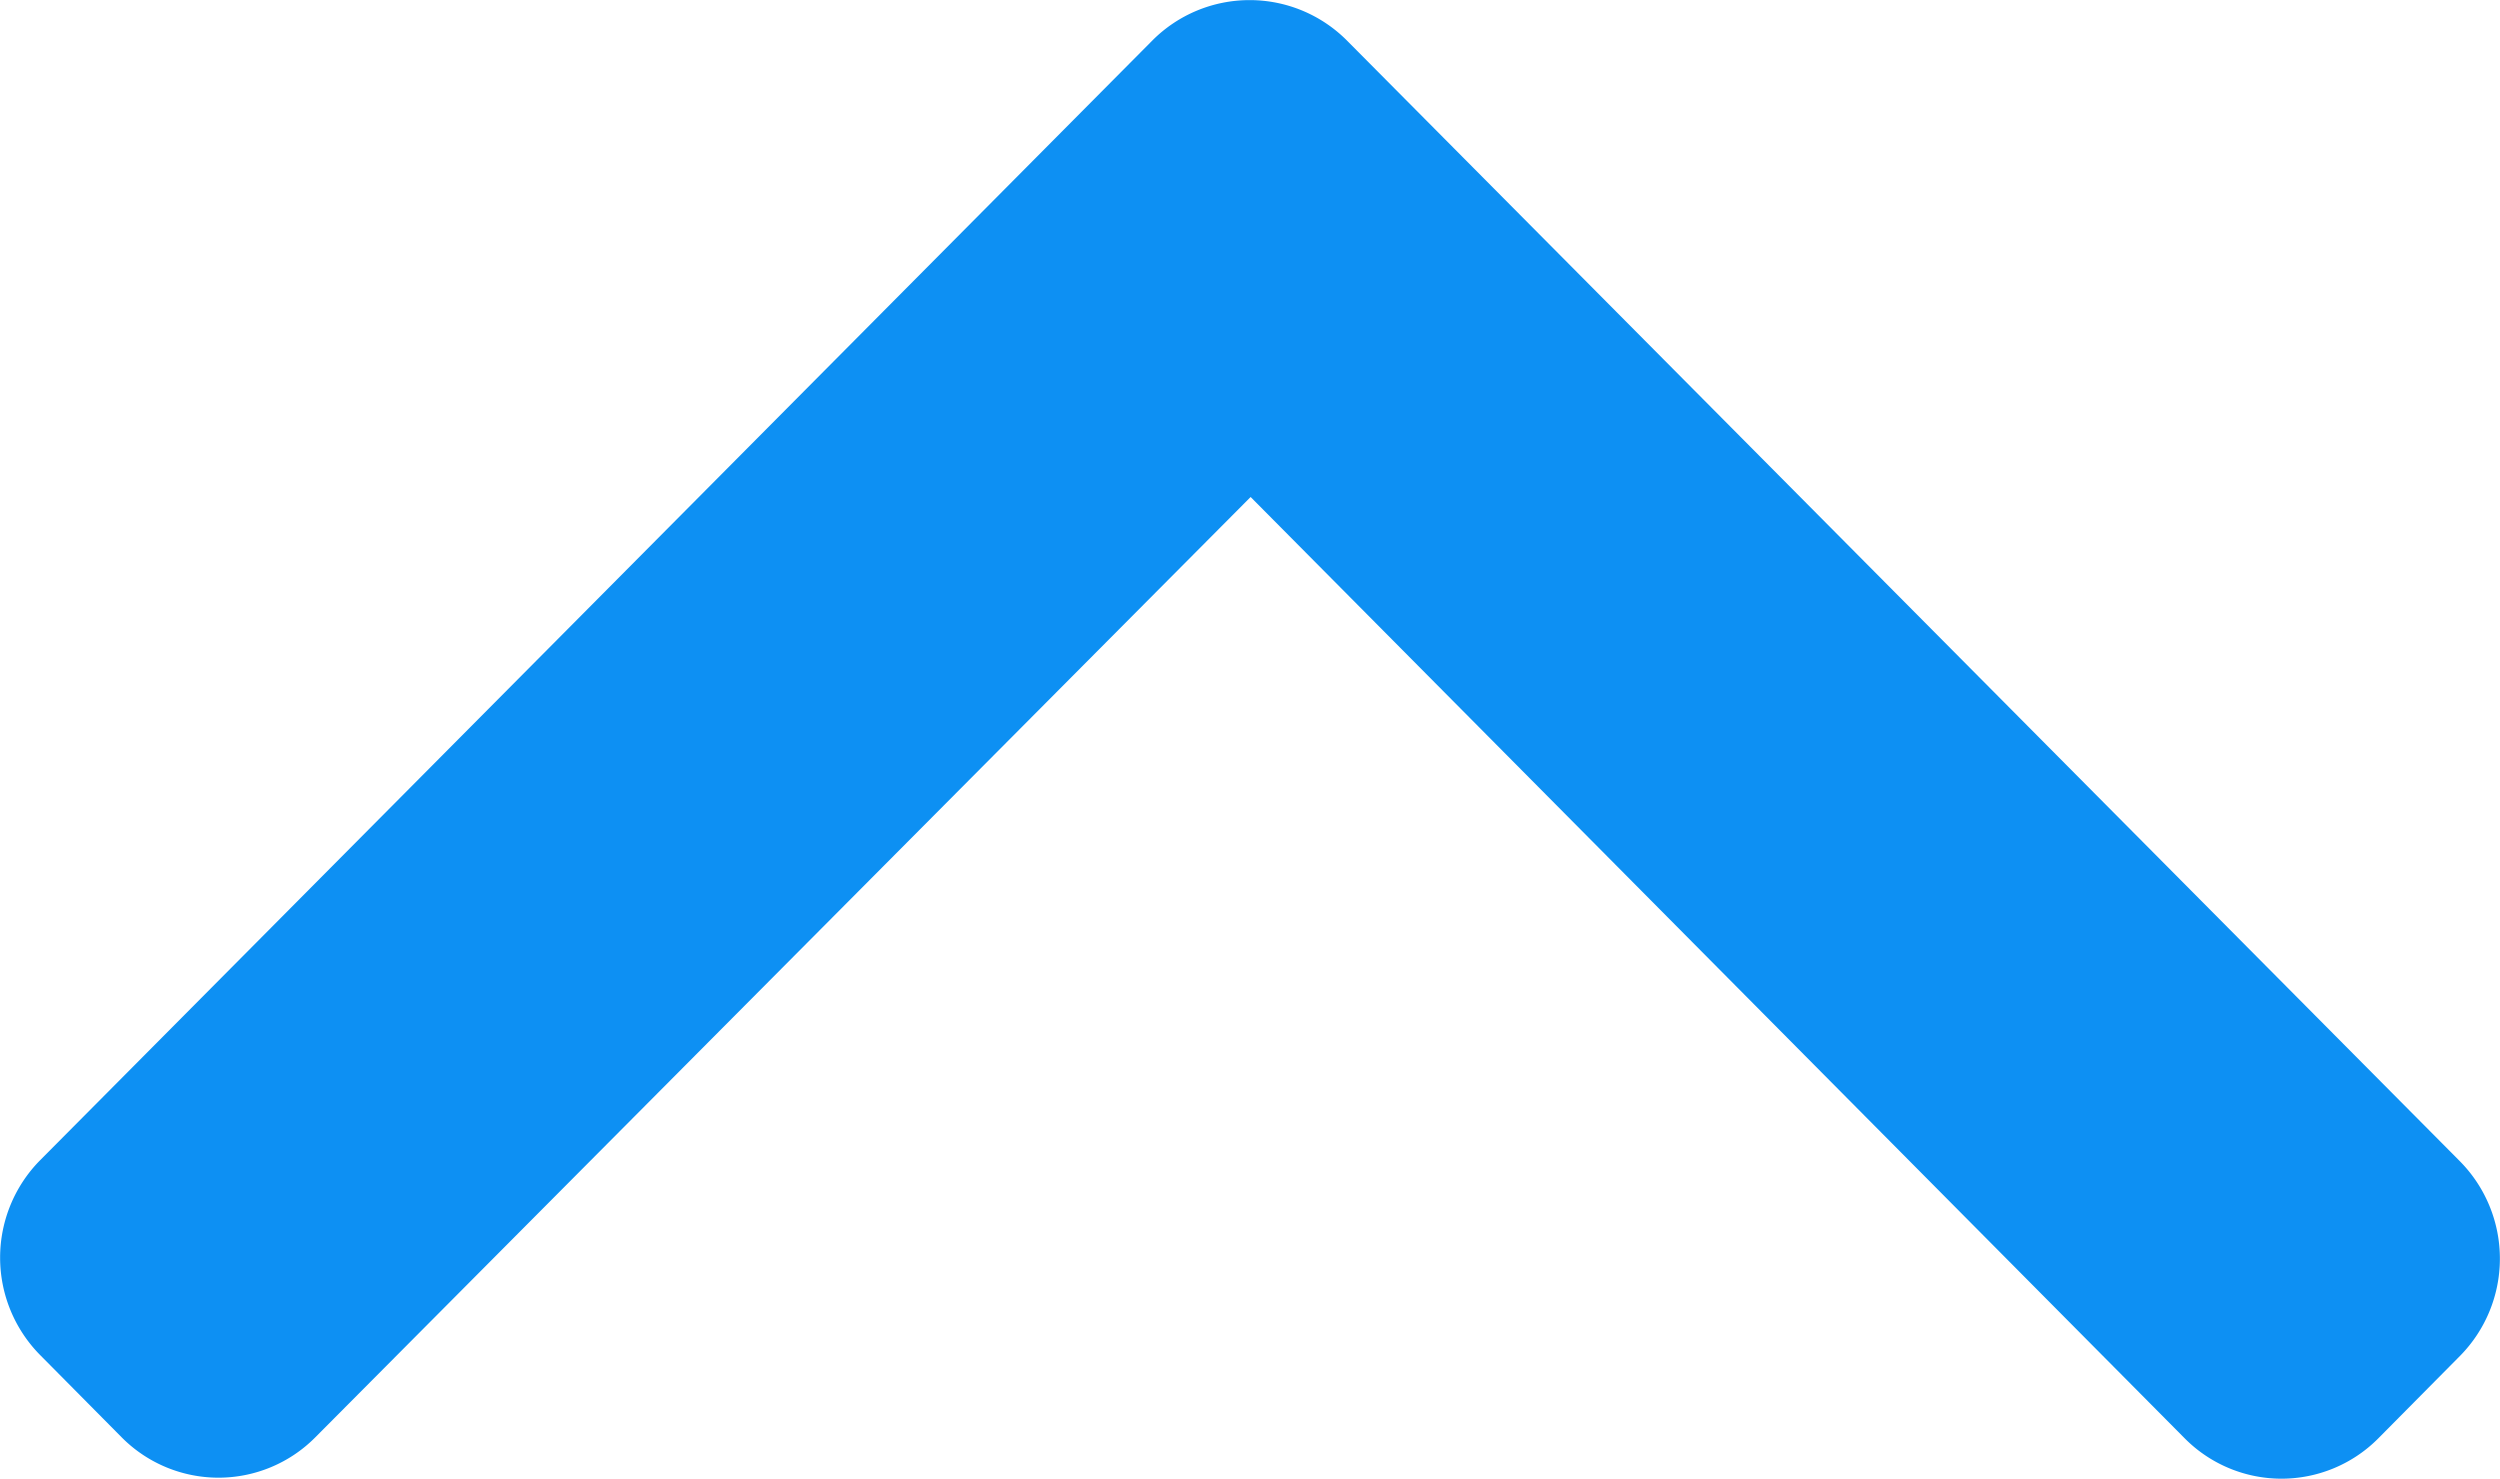 <svg xmlns="http://www.w3.org/2000/svg" xmlns:xlink="http://www.w3.org/1999/xlink" width="9.995" height="5.912" viewBox="0 0 9.995 5.912">
  <defs>
    <clipPath id="clip-path">
      <rect id="Rectangle_1315" data-name="Rectangle 1315" width="5.912" height="9.995" fill="#0d90f3"/>
    </clipPath>
  </defs>
  <g id="Group_15216" data-name="Group 15216" transform="translate(0 5.912) rotate(-90)">
    <g id="Group_14897" data-name="Group 14897" clip-path="url(#clip-path)">
      <path id="Path_2545" data-name="Path 2545" d="M5.751,4.608,1.273.16a.554.554,0,0,0-.778,0L.165.487a.545.545,0,0,0,0,.773L3.925,5,.161,8.735a.545.545,0,0,0,0,.773l.33.327a.554.554,0,0,0,.778,0L5.751,5.384a.549.549,0,0,0,0-.776" transform="translate(0 0)" fill="#0d90f3"/>
    </g>
  </g>
</svg>
